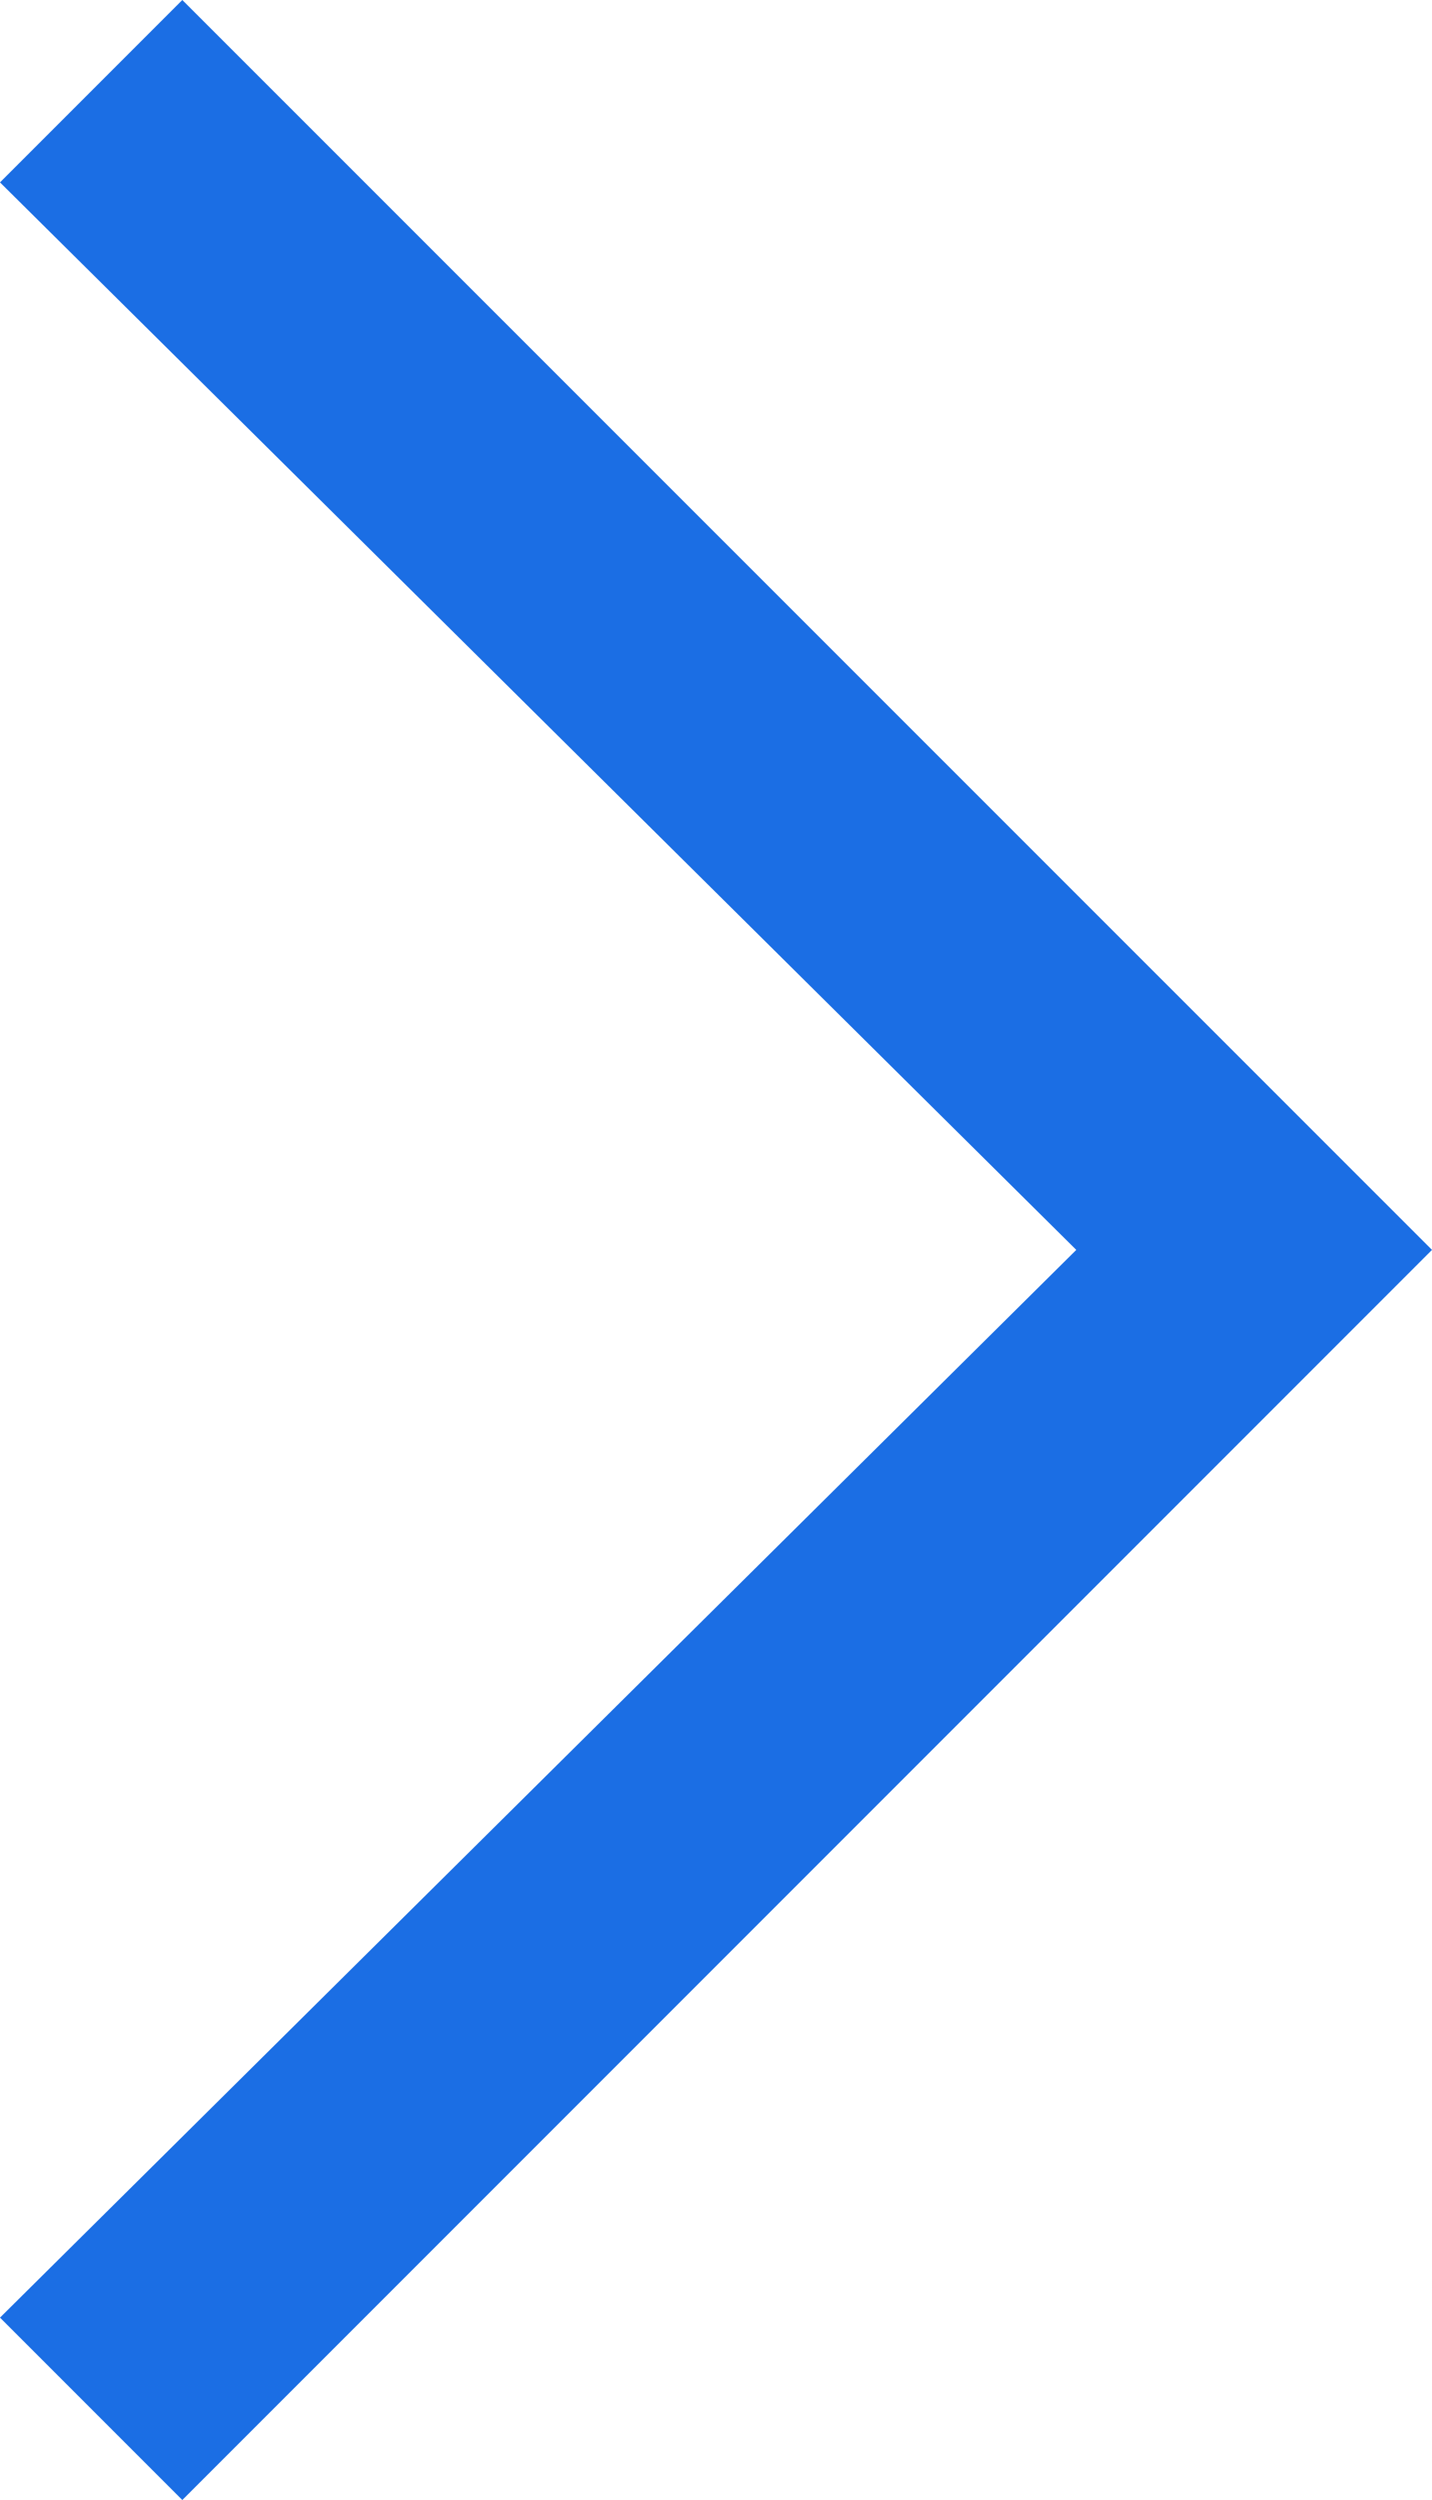 <svg xmlns="http://www.w3.org/2000/svg" width="6.574" height="11.473" viewBox="0 0 6.574 11.473"><defs><style>.a{fill:#1b6ee4;}</style></defs><path class="a" d="M0,.837.837,0l4.9,4.941L10.636,0l.837.837L5.737,6.574,0,.837" transform="translate(0 11.473) rotate(-90)"/></svg>